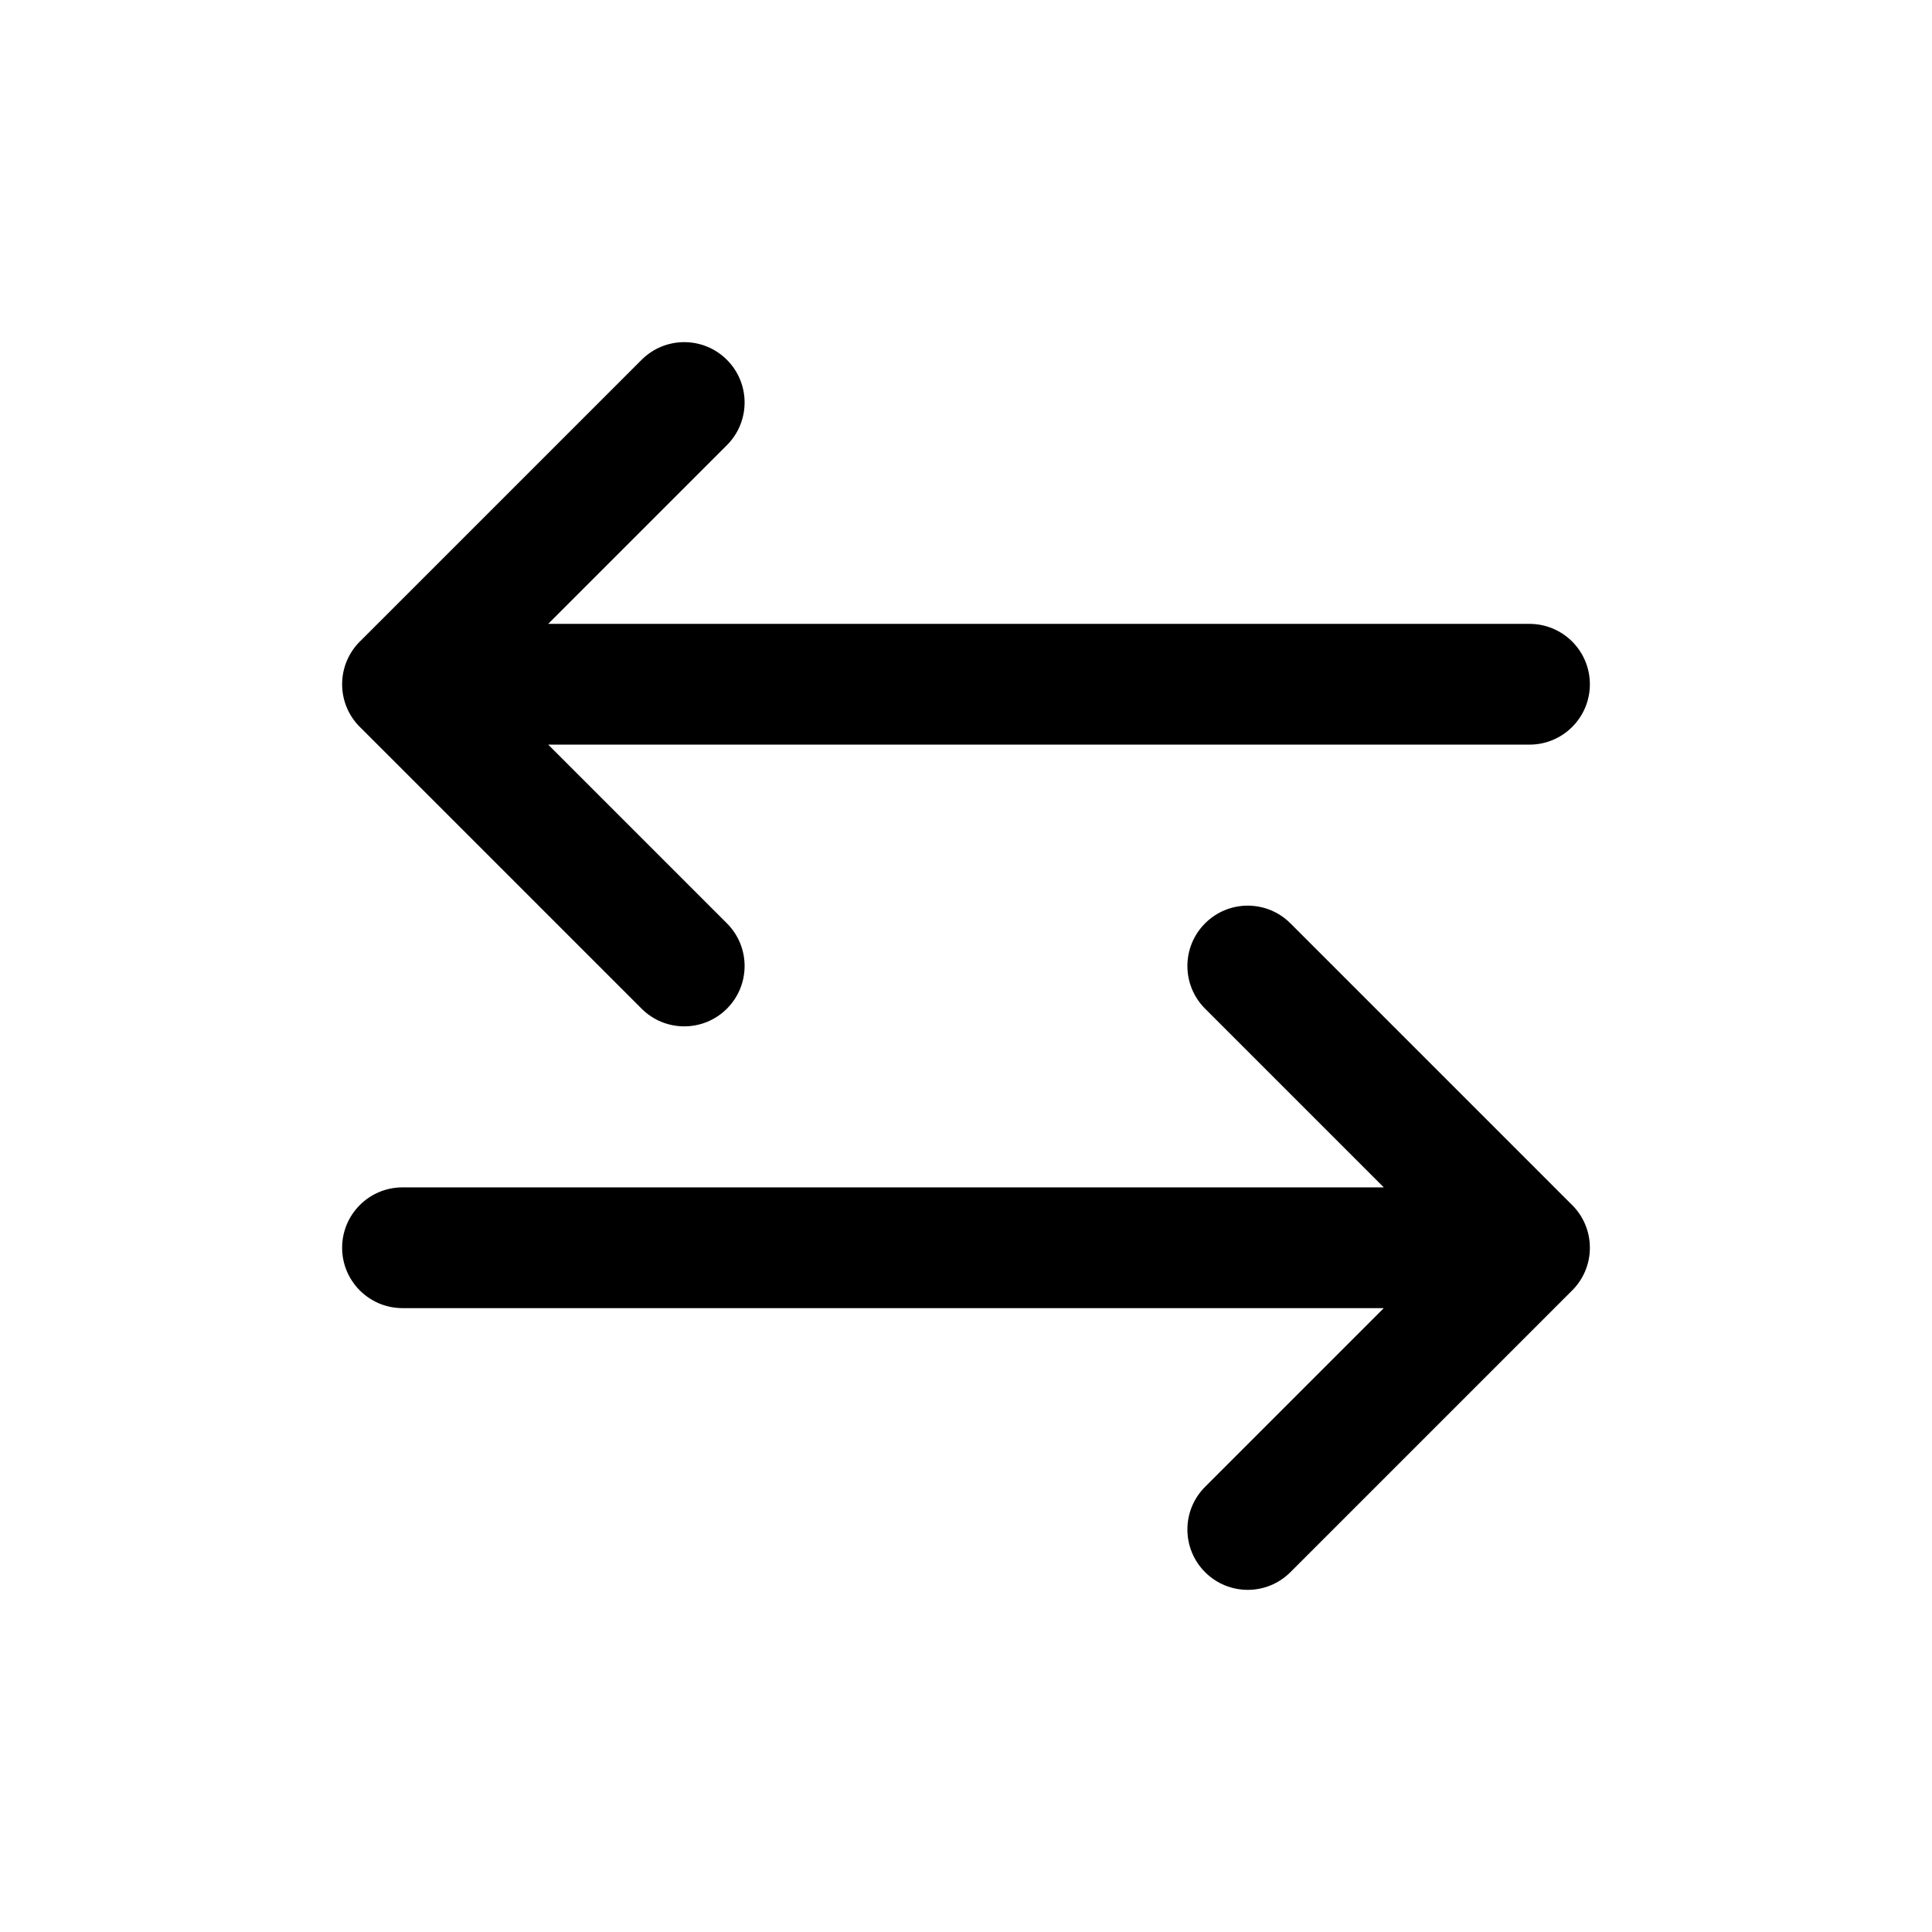<?xml version="1.0" encoding="utf-8"?><!-- Uploaded to: SVG Repo, www.svgrepo.com, Generator: SVG Repo Mixer Tools -->
<svg width="28px" height="28px" viewBox="0 0 24 24" fill="none" xmlns="http://www.w3.org/2000/svg">
<path d="M7.97 12.53C8.263 12.823 8.737 12.823 9.03 12.53C9.323 12.237 9.323 11.763 9.03 11.47L7.97 12.53ZM5.53 7.97C5.237 7.677 4.763 7.677 4.47 7.97C4.177 8.263 4.177 8.737 4.47 9.03L5.53 7.97ZM5 7.75C4.586 7.75 4.25 8.086 4.25 8.5C4.25 8.914 4.586 9.25 5 9.25V7.75ZM19 9.25C19.414 9.25 19.75 8.914 19.75 8.5C19.75 8.086 19.414 7.75 19 7.75V9.25ZM4.47 7.97C4.177 8.263 4.177 8.737 4.47 9.03C4.763 9.323 5.237 9.323 5.53 9.03L4.47 7.97ZM9.03 5.53C9.323 5.237 9.323 4.763 9.03 4.47C8.737 4.177 8.263 4.177 7.97 4.47L9.03 5.53ZM16.03 11.47C15.737 11.177 15.263 11.177 14.97 11.47C14.677 11.763 14.677 12.237 14.97 12.53L16.03 11.47ZM18.47 16.03C18.763 16.323 19.237 16.323 19.53 16.03C19.823 15.737 19.823 15.263 19.53 14.97L18.47 16.03ZM19 16.25C19.414 16.25 19.75 15.914 19.75 15.5C19.75 15.086 19.414 14.75 19 14.75V16.25ZM5 14.75C4.586 14.75 4.25 15.086 4.25 15.5C4.25 15.914 4.586 16.25 5 16.25V14.75ZM19.53 16.03C19.823 15.737 19.823 15.263 19.53 14.97C19.237 14.677 18.763 14.677 18.47 14.97L19.53 16.03ZM14.97 18.47C14.677 18.763 14.677 19.237 14.97 19.53C15.263 19.823 15.737 19.823 16.03 19.53L14.97 18.47ZM9.03 11.47L5.53 7.97L4.47 9.03L7.97 12.53L9.03 11.47ZM5 9.25H19V7.75H5V9.25ZM5.53 9.03L9.03 5.53L7.97 4.47L4.47 7.97L5.53 9.03ZM14.97 12.53L18.47 16.03L19.53 14.97L16.03 11.47L14.97 12.53ZM19 14.75H5V16.25H19V14.75ZM18.47 14.97L14.97 18.47L16.03 19.53L19.53 16.03L18.47 14.97Z" fill="#000000"/>
</svg>